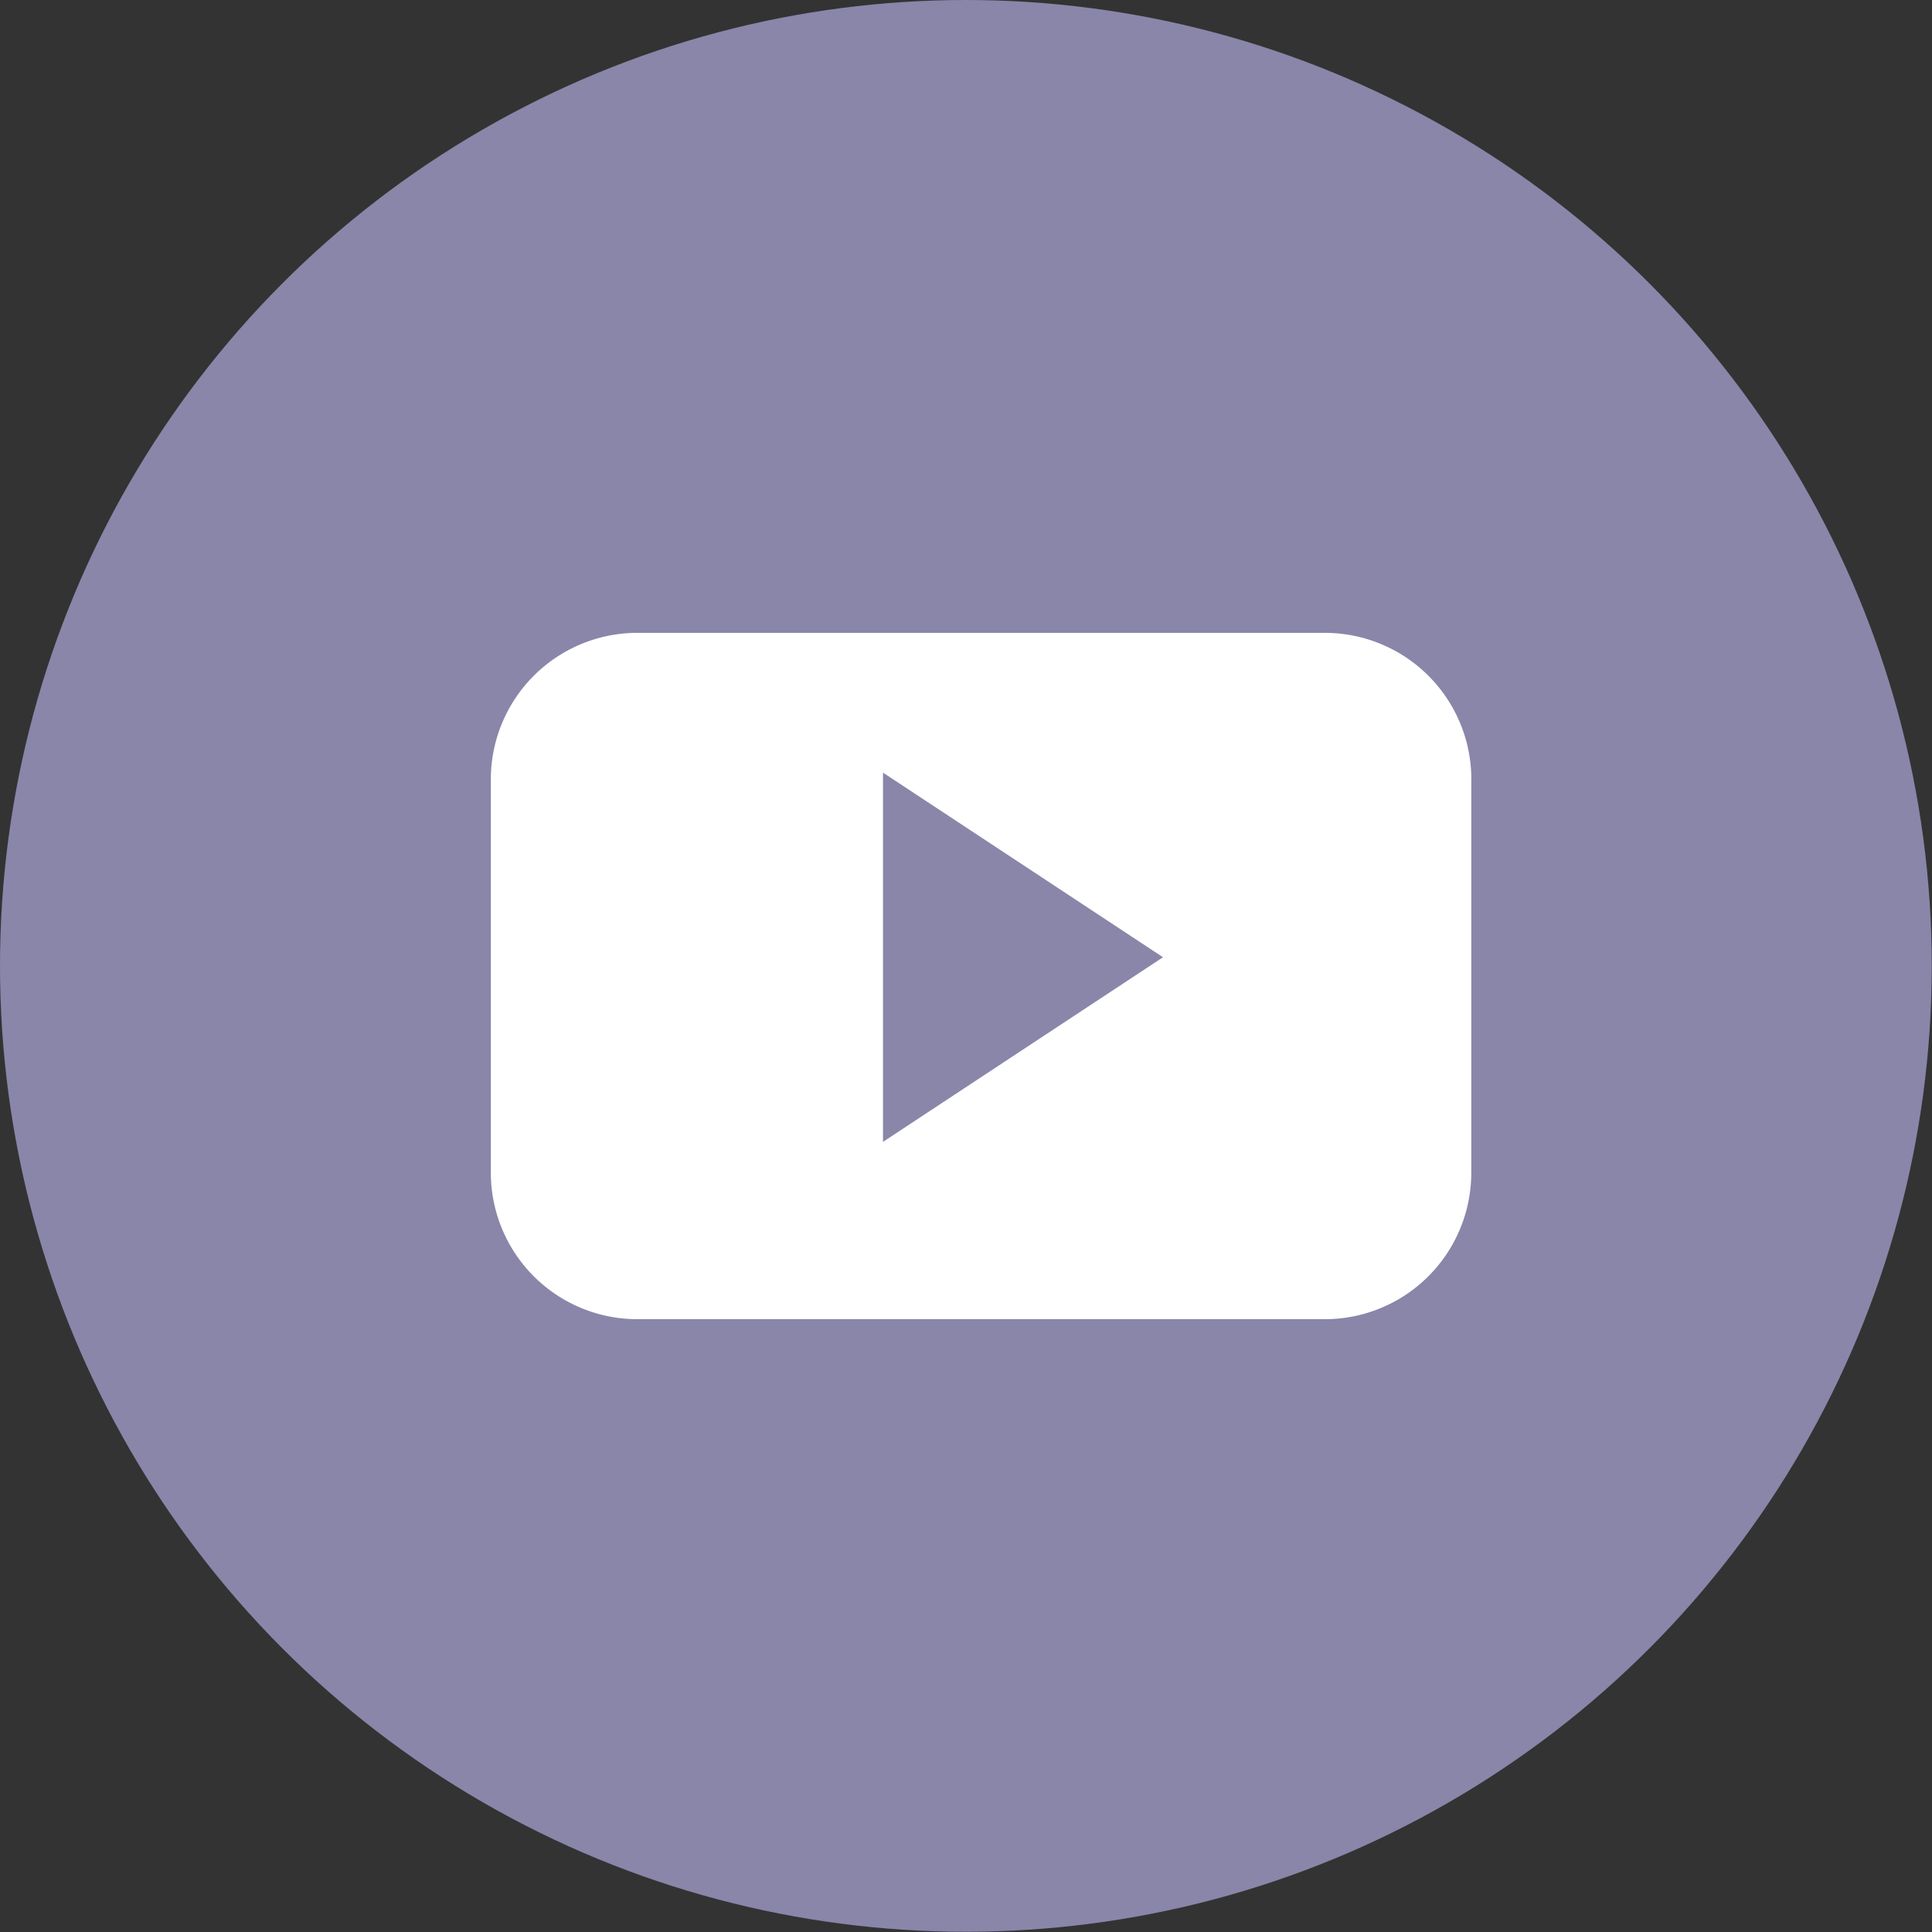 <svg xmlns="http://www.w3.org/2000/svg" width="32" height="32" viewBox="0 0 32 32">
    <rect x="0" y="0" width="32" height="32" fill="#333333" stroke="none"/>
    <g fill="none" fill-rule="nonzero">
        <circle cx="15.998" cy="15.998" r="15.998" fill="#8986AA"/>
        <path fill="#FFF" d="M24.37 12.91a2.427 2.427 0 0 0-2.427-2.428H10.557a2.427 2.427 0 0 0-2.427 2.429v6.51a2.427 2.427 0 0 0 2.427 2.429h11.385a2.427 2.427 0 0 0 2.427-2.428V12.91zm-9.745 6.003v-6.116l4.638 3.058-4.638 3.058z"/>
    </g>
</svg>
